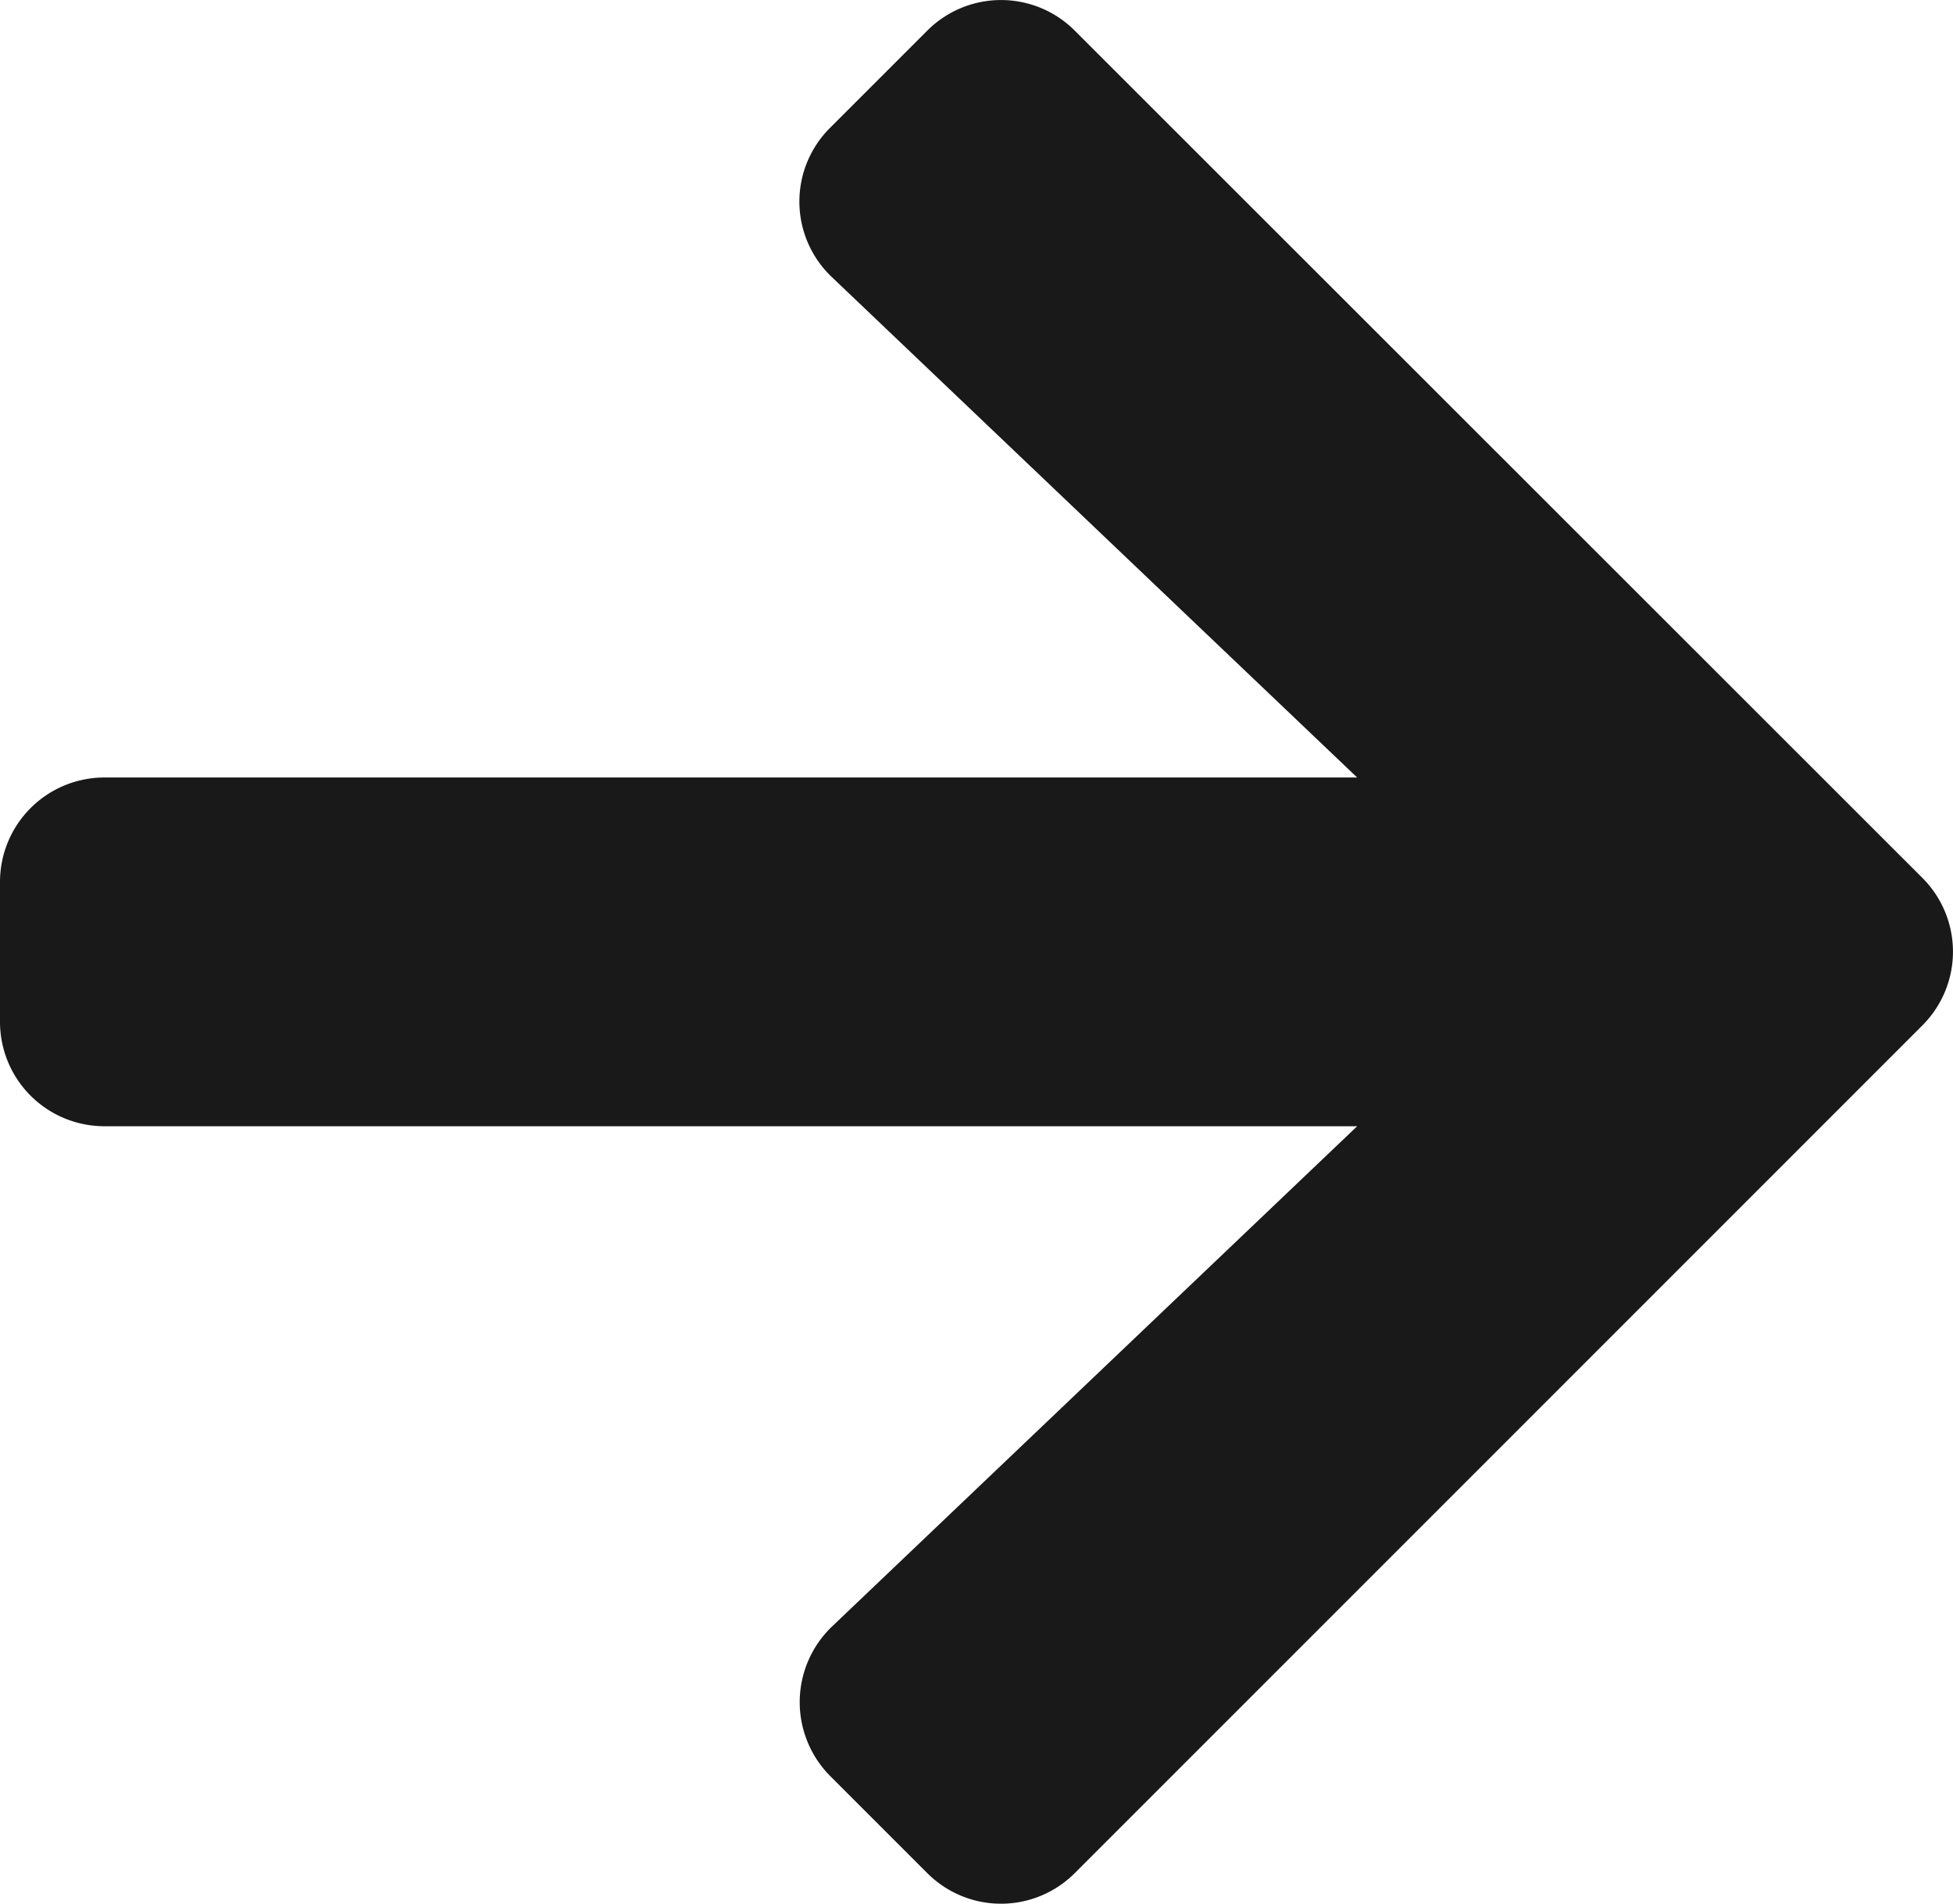 <svg xmlns="http://www.w3.org/2000/svg" width="17.844" height="17.392" viewBox="0 0 17.844 17.392">
  <path id="Icon_-_arrow-right-solid" data-name="Icon - arrow-right-solid" d="M7.587,38.815l.884-.884a.952.952,0,0,1,1.35,0l7.742,7.738a.952.952,0,0,1,0,1.35L9.821,54.761a.952.952,0,0,1-1.35,0l-.884-.884A.957.957,0,0,1,7.6,52.511l4.8-4.572H.956A.954.954,0,0,1,0,46.983V45.709a.954.954,0,0,1,.956-.956H12.4L7.6,40.181A.95.95,0,0,1,7.587,38.815Z" transform="translate(0 -37.65)" fill="#191919"/>
</svg>

